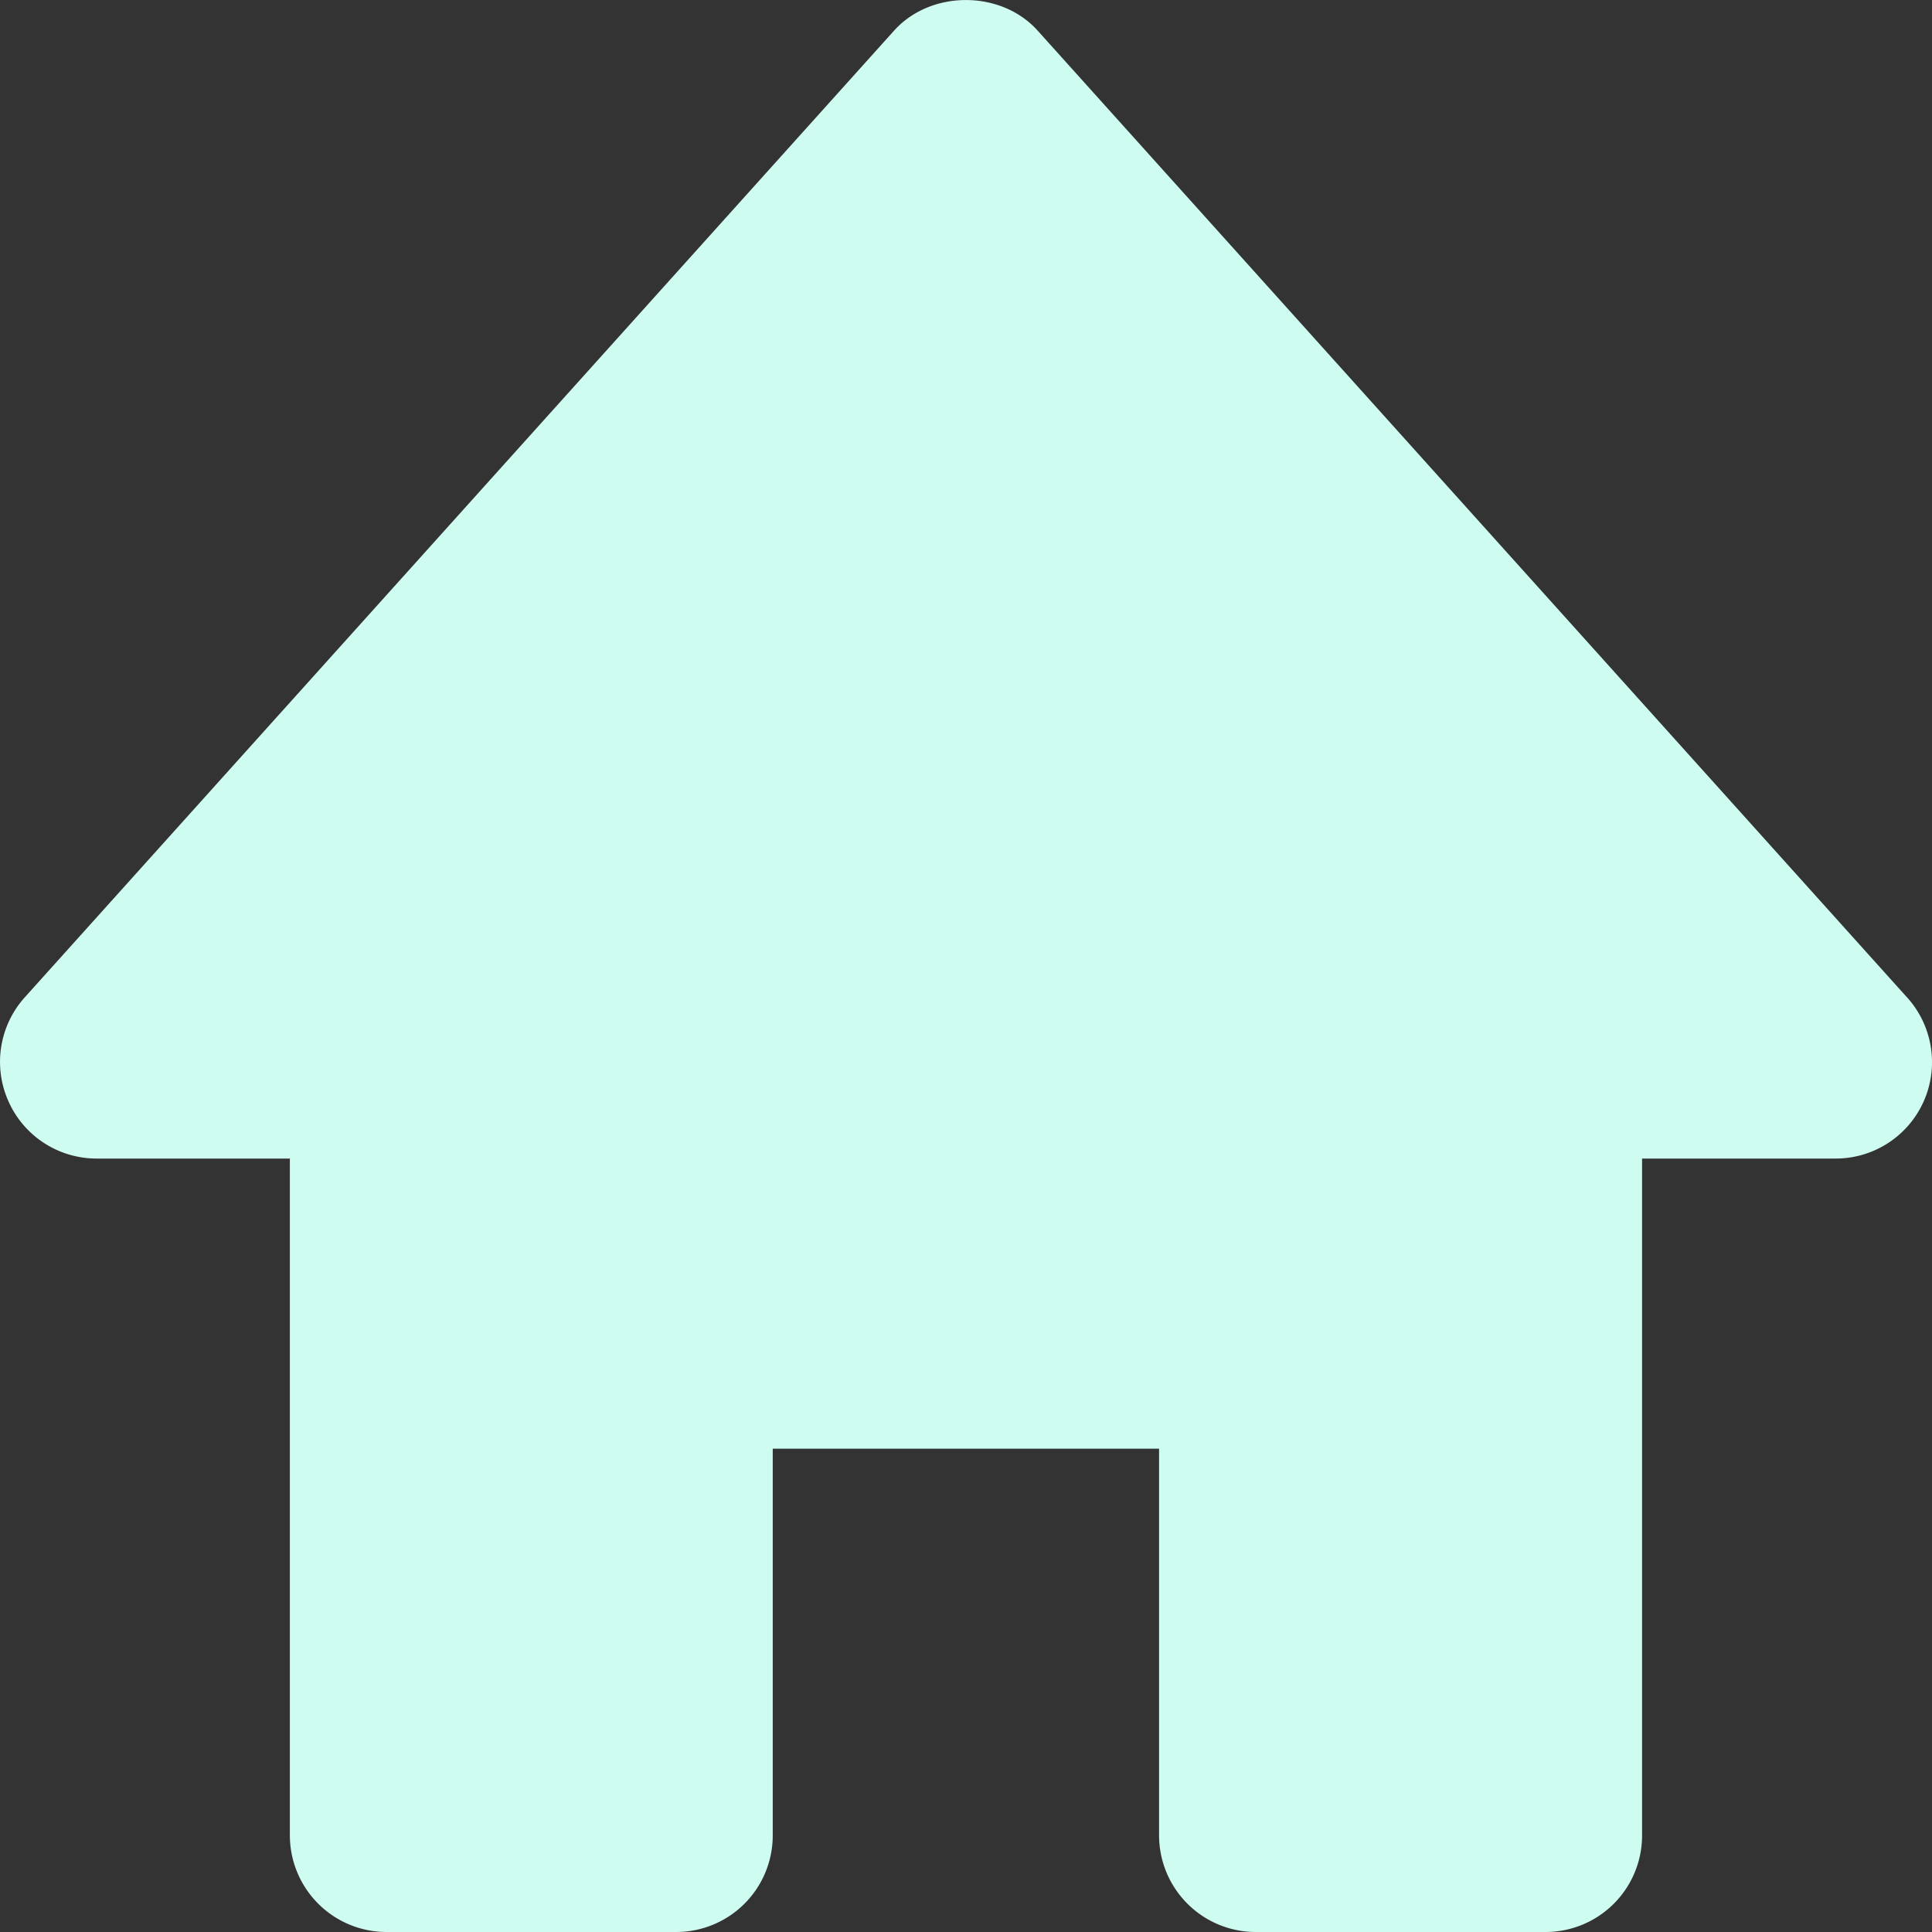 <svg xmlns="http://www.w3.org/2000/svg" width="30" height="30" fill="none" viewBox="0 0 30 30">
  <rect x="0" y="0" width="30" height="30" fill="#333333" stroke="none"/>
  <path fill="#CFFCF1" d="M29.611 15.486L16.113.476c-.569-.634-1.66-.634-2.23 0L.386 15.485a1.498 1.498 0 00-.255 1.615c.24.542.777.89 1.37.89h3V28.5A1.502 1.502 0 006 30h4.499a1.499 1.499 0 001.5-1.501v-6.004h5.999v6.004a1.502 1.502 0 001.5 1.501h4.5a1.499 1.499 0 001.5-1.501V17.99h2.999a1.496 1.496 0 001.484-1.735 1.499 1.499 0 00-.37-.77z"/>
</svg>

